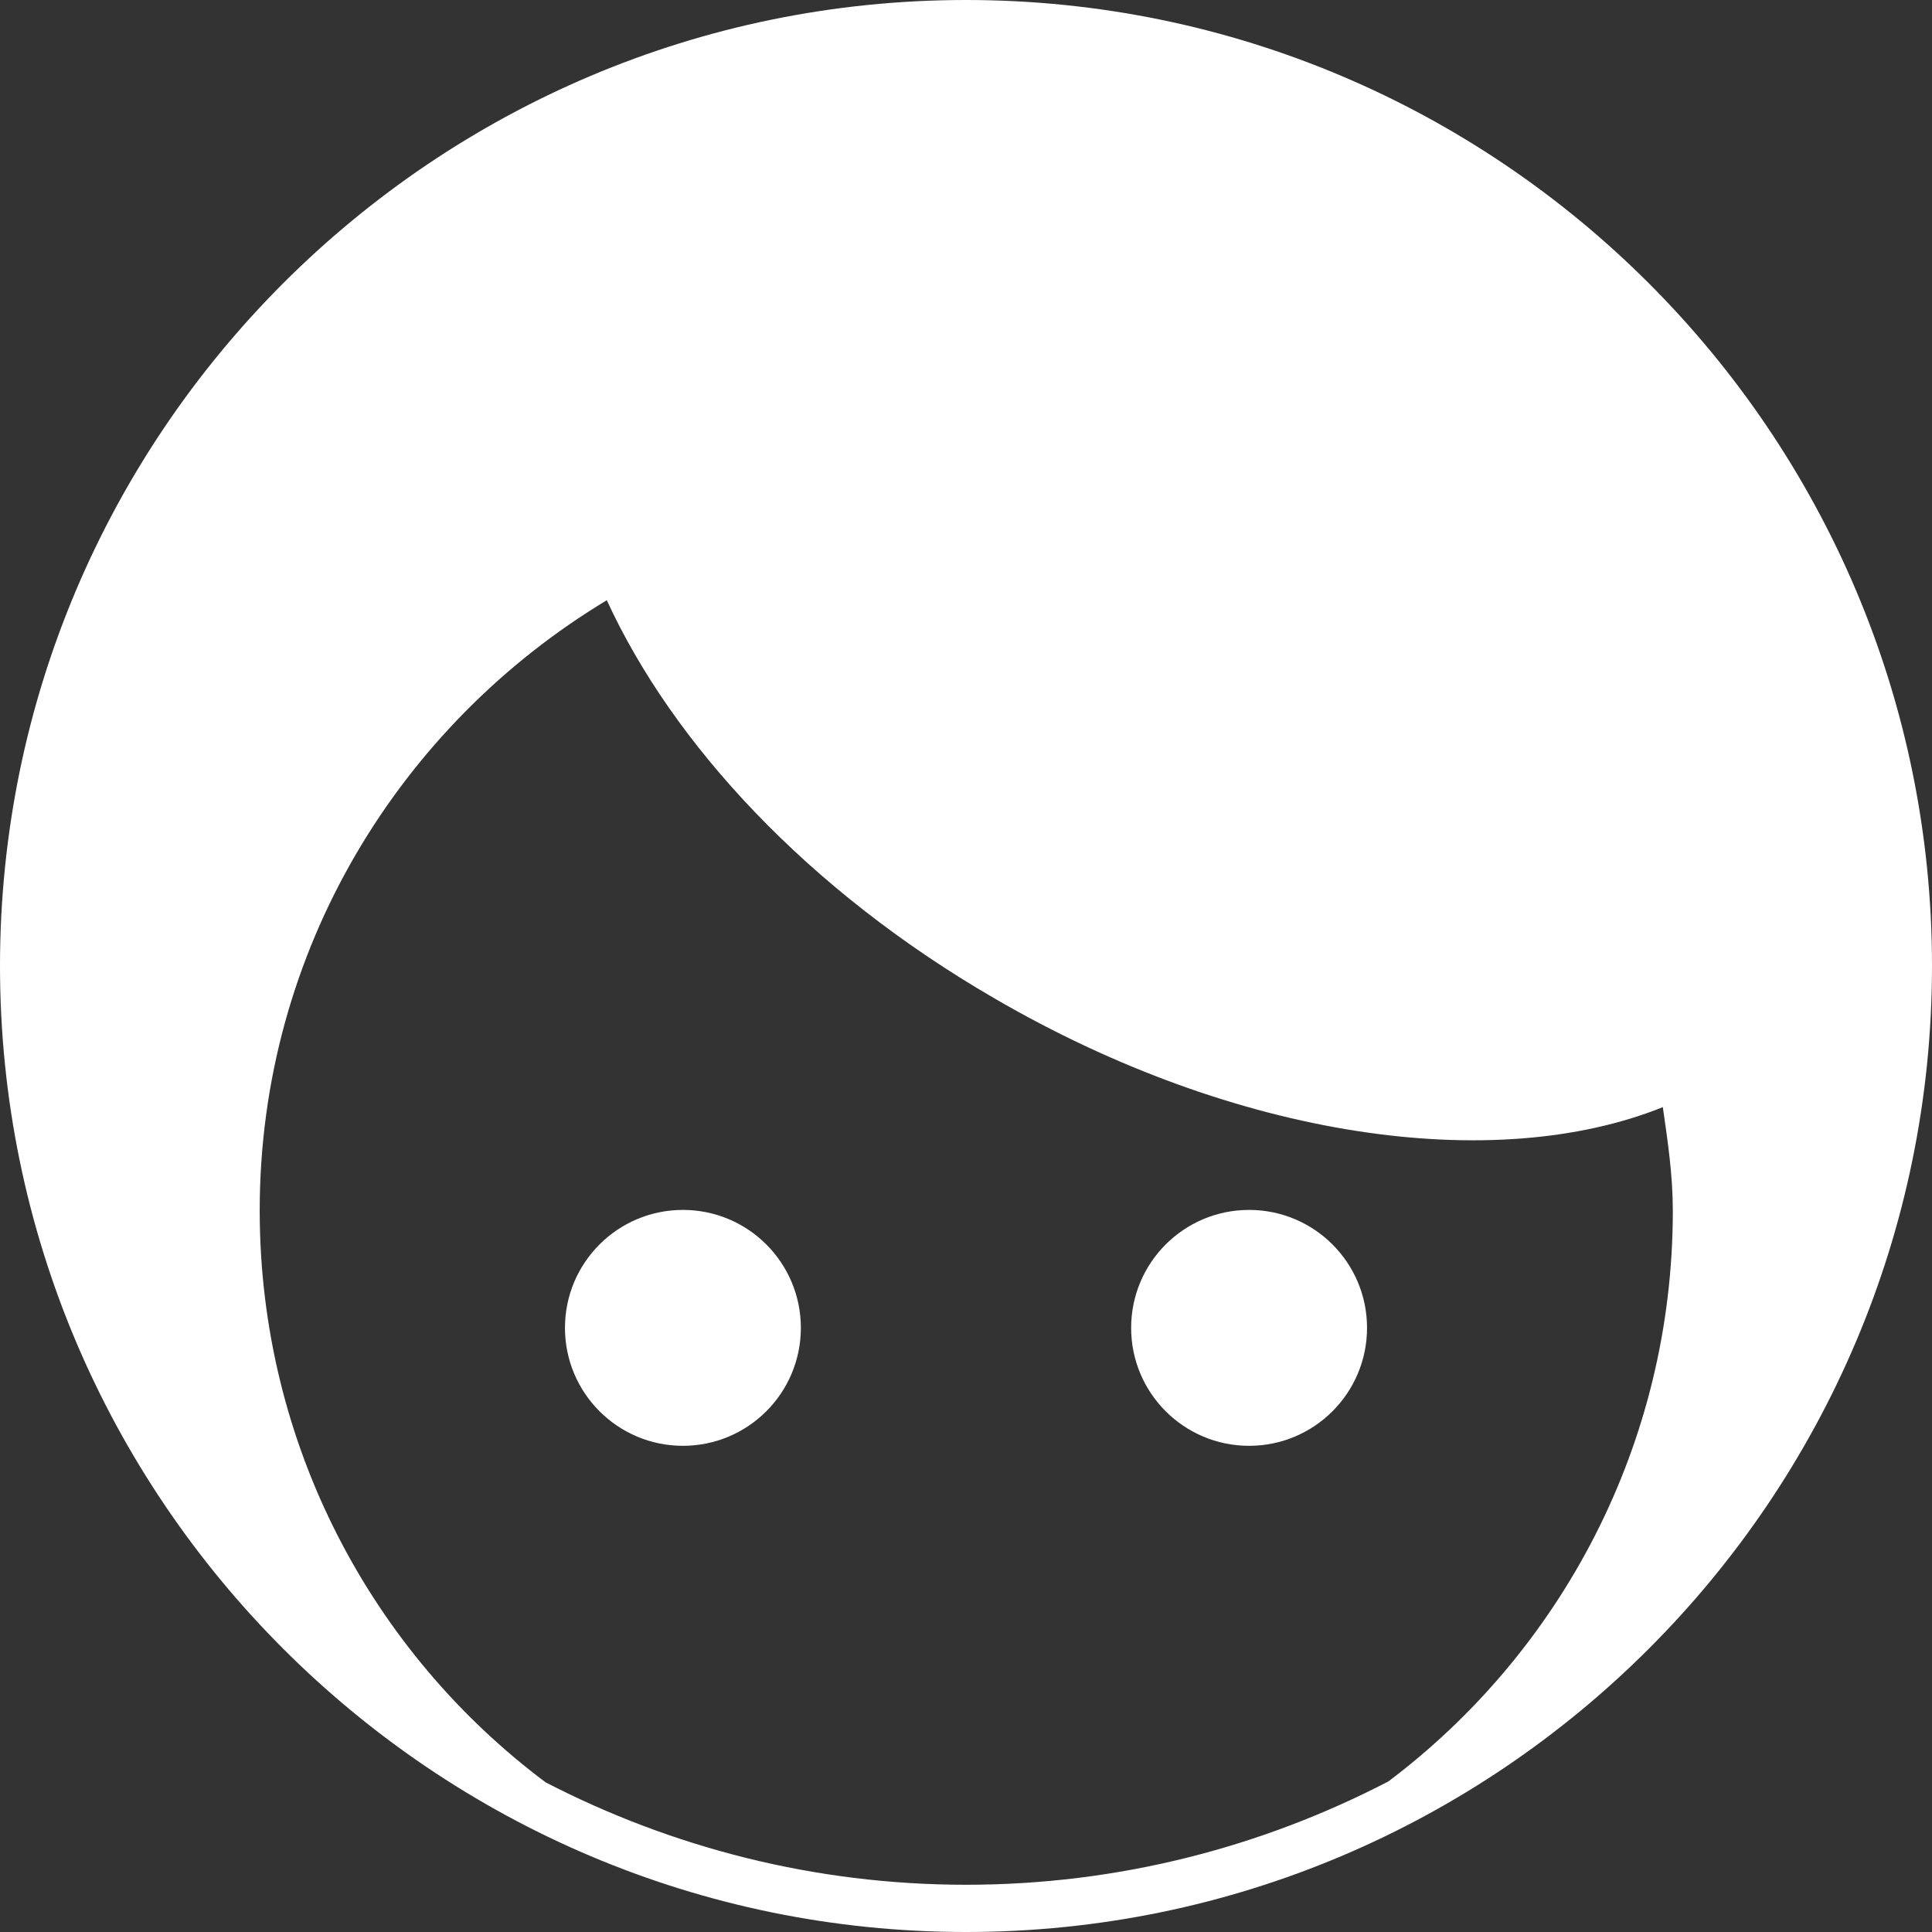 <svg xmlns="http://www.w3.org/2000/svg" width="40" height="40" viewBox="0 0 40 40"><rect x="0" y="0" width="40" height="40" fill="#333333" stroke="none"/><g fill="#FFF"><circle cx="14.139" cy="27.492" r="2.442"/><circle cx="25.861" cy="27.492" r="2.442"/><path d="M20 0C8.97 0 0 8.97 0 20s8.97 20 20 20 20-8.97 20-20S31.03 0 20 0zm-8.7 36.904c-3.59-2.685-5.923-6.99-5.923-11.842 0-5.39 2.91-10.058 7.186-12.635 1.366 2.972 4.157 6 8.02 8.24 5.03 2.926 10.374 3.652 13.844 2.255.102.707.207 1.41.207 2.145 0 4.837-2.32 9.126-5.888 11.815-2.62 1.36-5.59 2.14-8.745 2.14-3.137 0-6.09-.772-8.7-2.118z"/></g></svg>